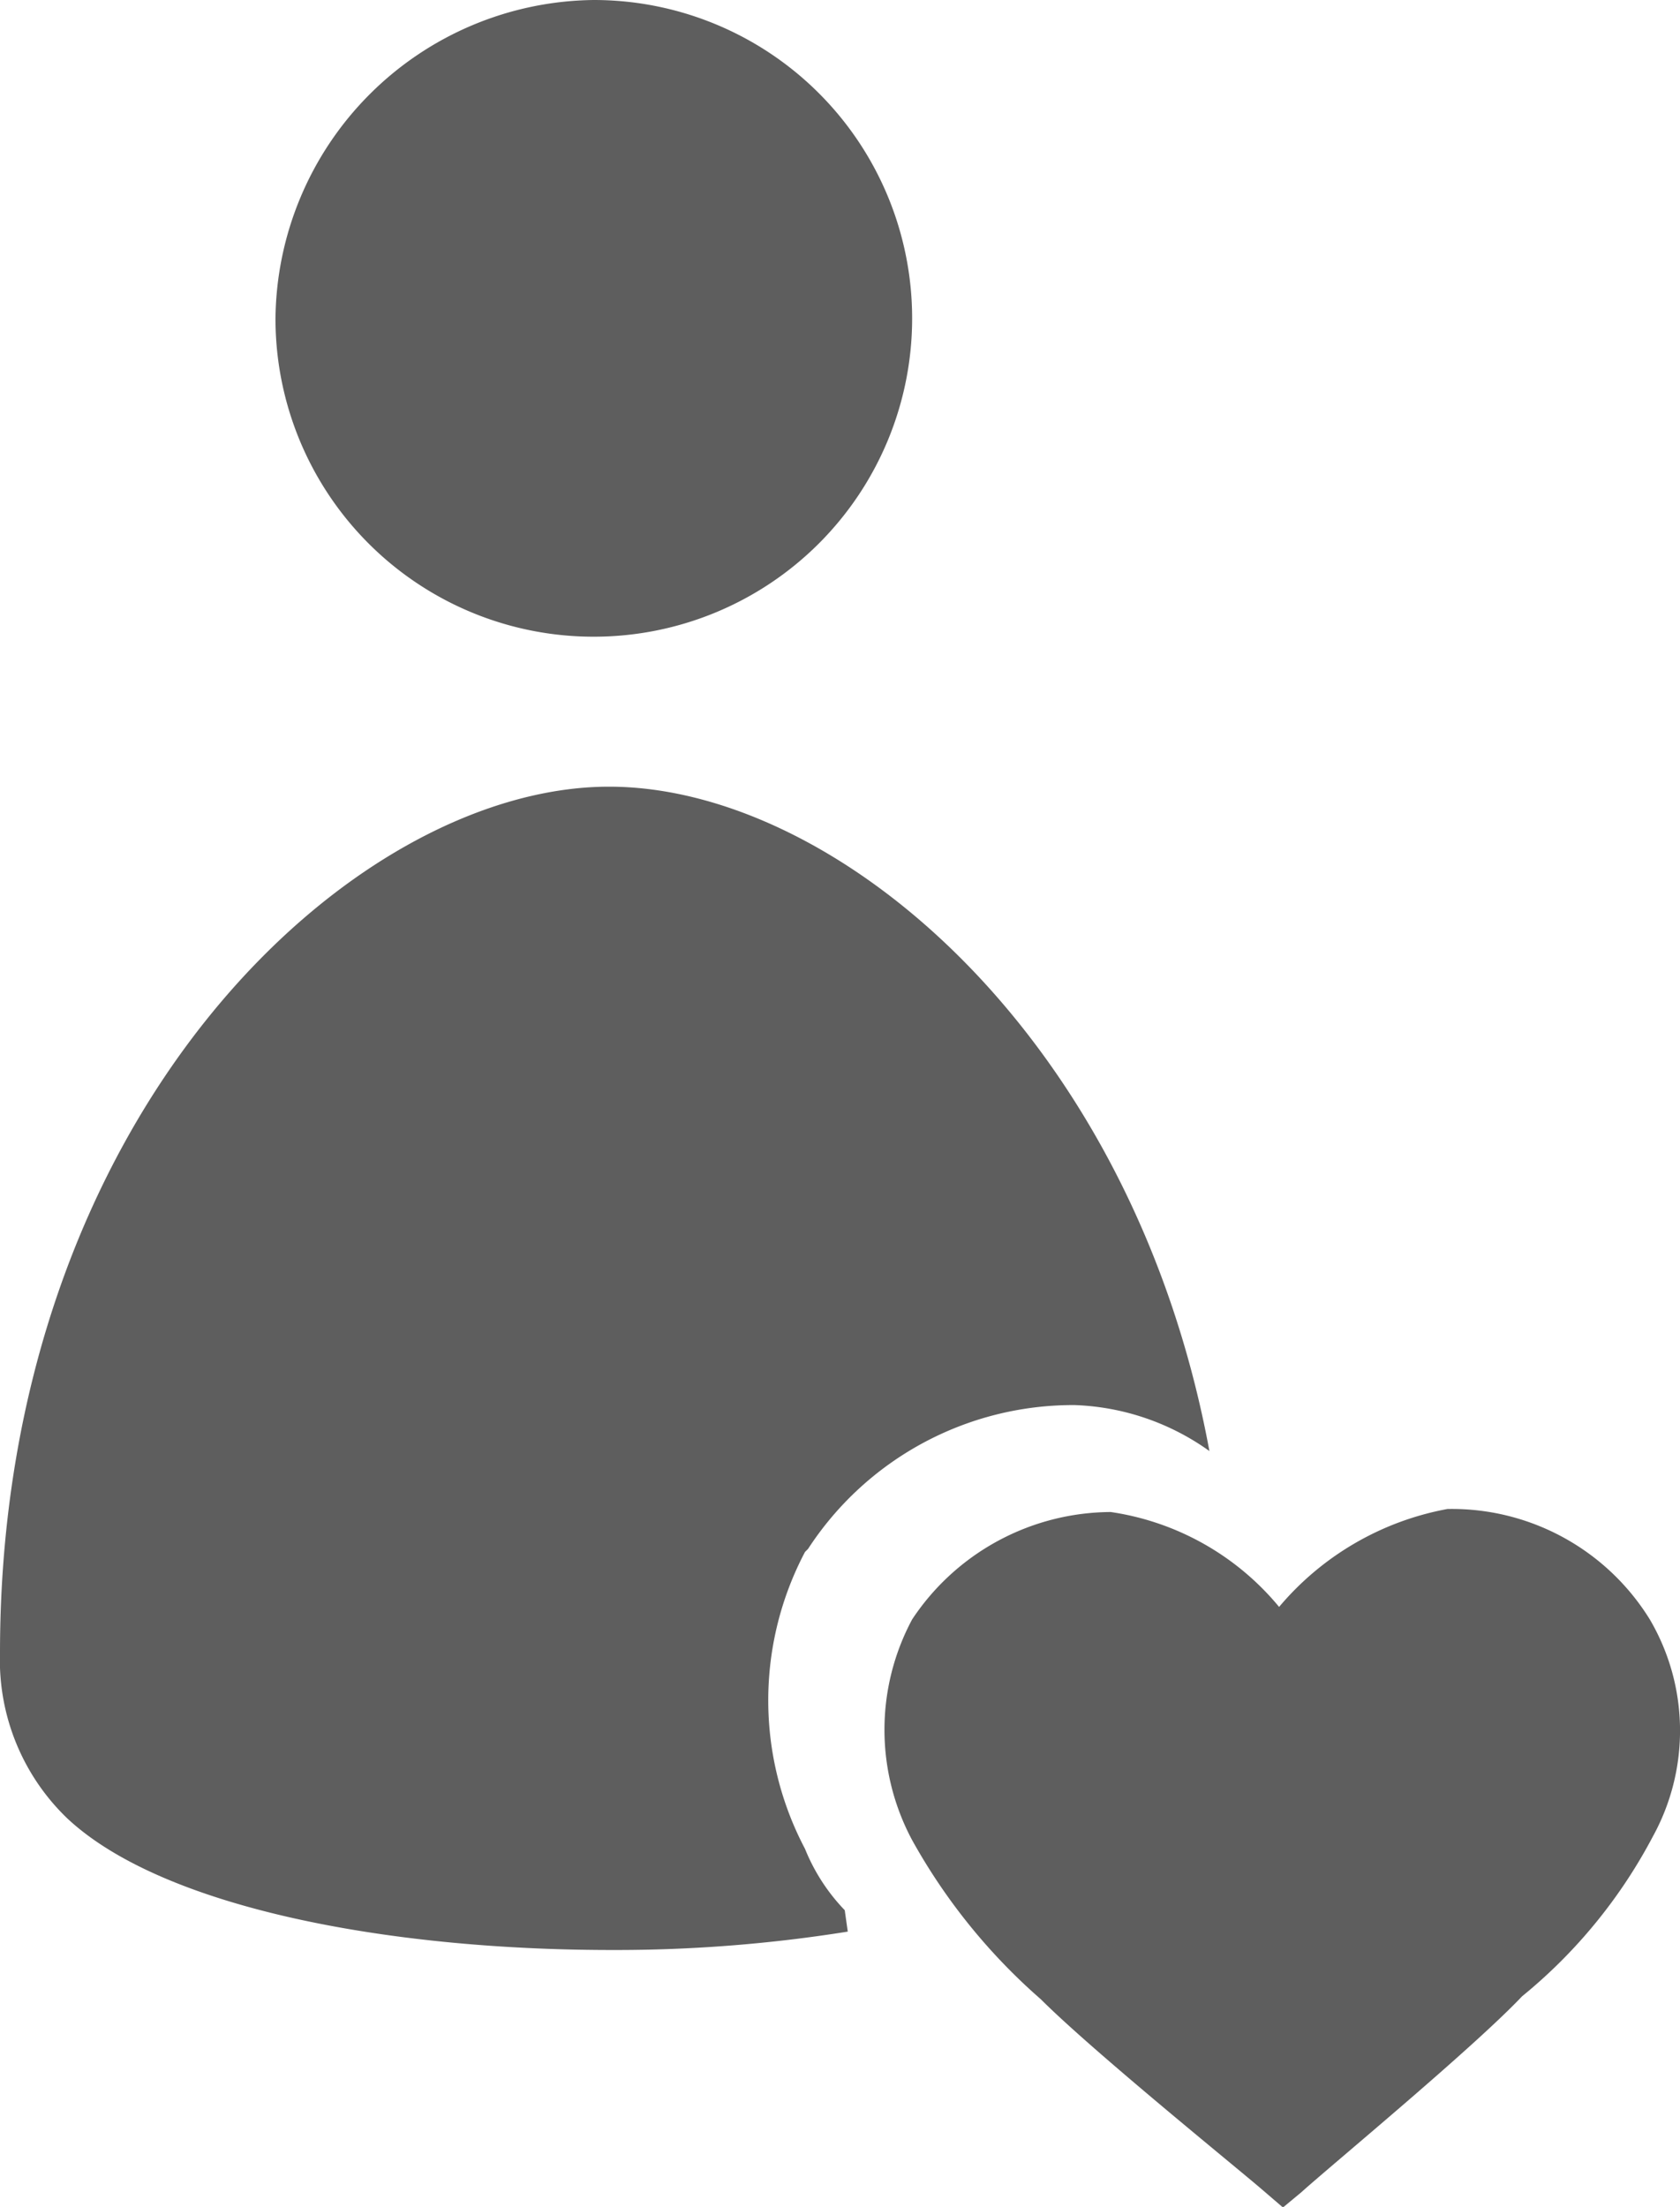 <svg xmlns="http://www.w3.org/2000/svg" id="prefix__noun_Volunteer_636903_2_" width="18.271" height="24" data-name="noun_Volunteer_636903 (2)" viewBox="0 0 18.271 24">
    <defs>
        <style>
            .prefix__cls-1{fill:#5e5e5e}
        </style>
    </defs>
    <g id="prefix__Group_441" data-name="Group 441">
        <path id="prefix__Path_1168" d="M43.562 26.824a3.462 3.462 0 1 0 0-6.924 3.5 3.5 0 0 0-3.462 3.462 3.459 3.459 0 0 0 3.462 3.462z" class="prefix__cls-1" data-name="Path 1168" transform="translate(-37.104 -19.9)"/>
        <path id="prefix__Path_1169" d="M39.855 57.151a3.459 3.459 0 0 1 0-3.229l.033-.033a3.439 3.439 0 0 1 2.9-1.564 2.673 2.673 0 0 1 1.465.5c-.836-4.525-4.065-7.225-6.529-7.225-2.8 0-6.624 3.562-6.624 9.42a2.385 2.385 0 0 0 .732 1.8c1.032.965 3.462 1.431 5.925 1.431a16 16 0 0 0 2.563-.2l-.033-.233a2.081 2.081 0 0 1-.432-.667z" class="prefix__cls-1" data-name="Path 1169" transform="translate(-31.1 -37.045)"/>
        <path id="prefix__Path_1170" d="M68.355 72.762a2.389 2.389 0 0 0-.033-2.363 2.531 2.531 0 0 0-2.2-1.2 3.137 3.137 0 0 0-1.831 1.065 2.926 2.926 0 0 0-1.831-1.032A2.606 2.606 0 0 0 60.3 70.4a2.543 2.543 0 0 0 0 2.4 6.444 6.444 0 0 0 1.4 1.731c.566.566 2.13 1.831 2.4 2.064l.233.2.2-.166c.333-.3 1.864-1.564 2.4-2.13a5.616 5.616 0 0 0 1.422-1.737z" class="prefix__cls-1" data-name="Path 1170" transform="translate(-50.38 -52.789)"/>
    </g>
</svg>
